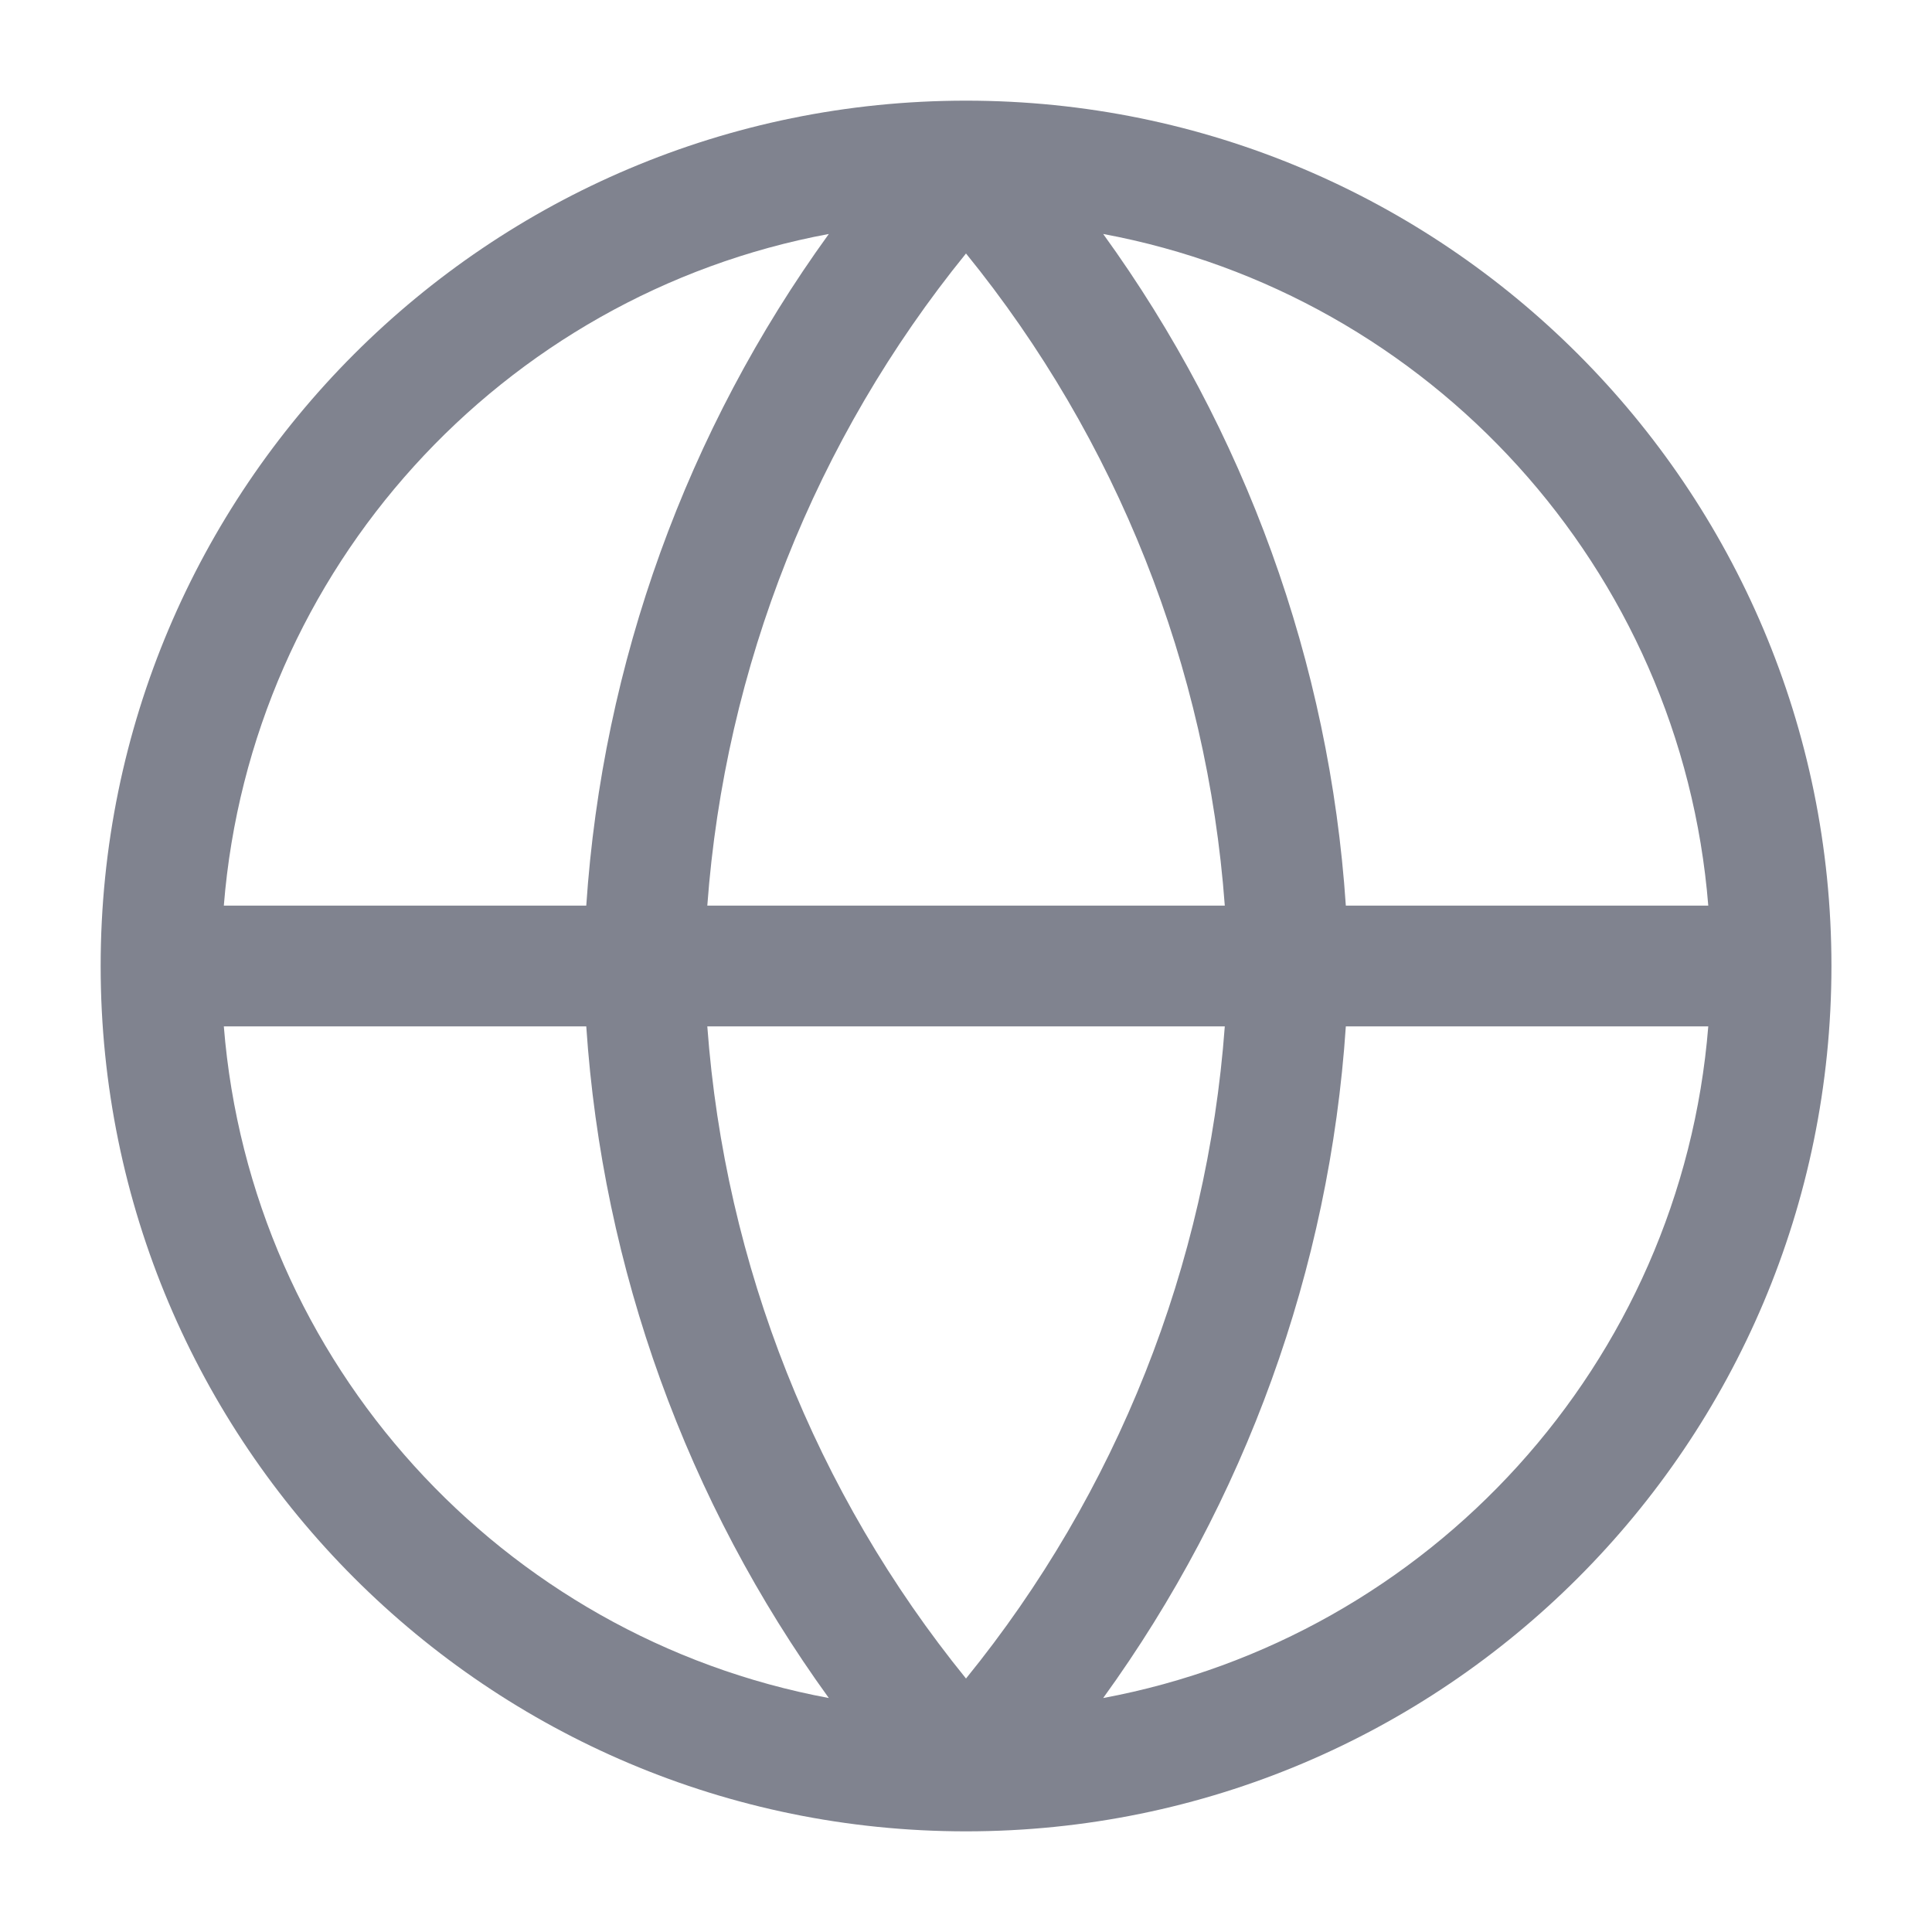 <svg xmlns="http://www.w3.org/2000/svg" width="20" height="20" viewBox="0 0 20 20" fill="none">
  <path fill-rule="evenodd" clip-rule="evenodd" d="M2.317 9.375H6.069C6.237 6.862 7.11 4.453 8.58 2.422C5.201 3.051 2.597 5.885 2.317 9.375ZM10 2.624C8.439 4.547 7.504 6.903 7.322 9.375H12.679C12.497 6.903 11.562 4.547 10 2.624ZM12.679 10.625C12.497 13.096 11.562 15.453 10 17.376C8.439 15.453 7.504 13.096 7.322 10.625H12.679ZM6.069 10.625H2.317C2.597 14.114 5.201 16.948 8.58 17.578C7.11 15.547 6.237 13.138 6.069 10.625ZM11.42 17.578C12.89 15.547 13.764 13.138 13.932 10.625H17.684C17.404 14.114 14.8 16.948 11.42 17.578ZM17.684 9.375H13.932C13.764 6.862 12.89 4.453 11.42 2.422C14.8 3.051 17.404 5.885 17.684 9.375ZM1.042 10C1.042 5.052 5.053 1.042 10 1.042C14.948 1.042 18.959 5.052 18.959 10C18.959 14.947 14.948 18.958 10 18.958C5.053 18.958 1.042 14.947 1.042 10Z" fill="#80838F"/>
</svg>